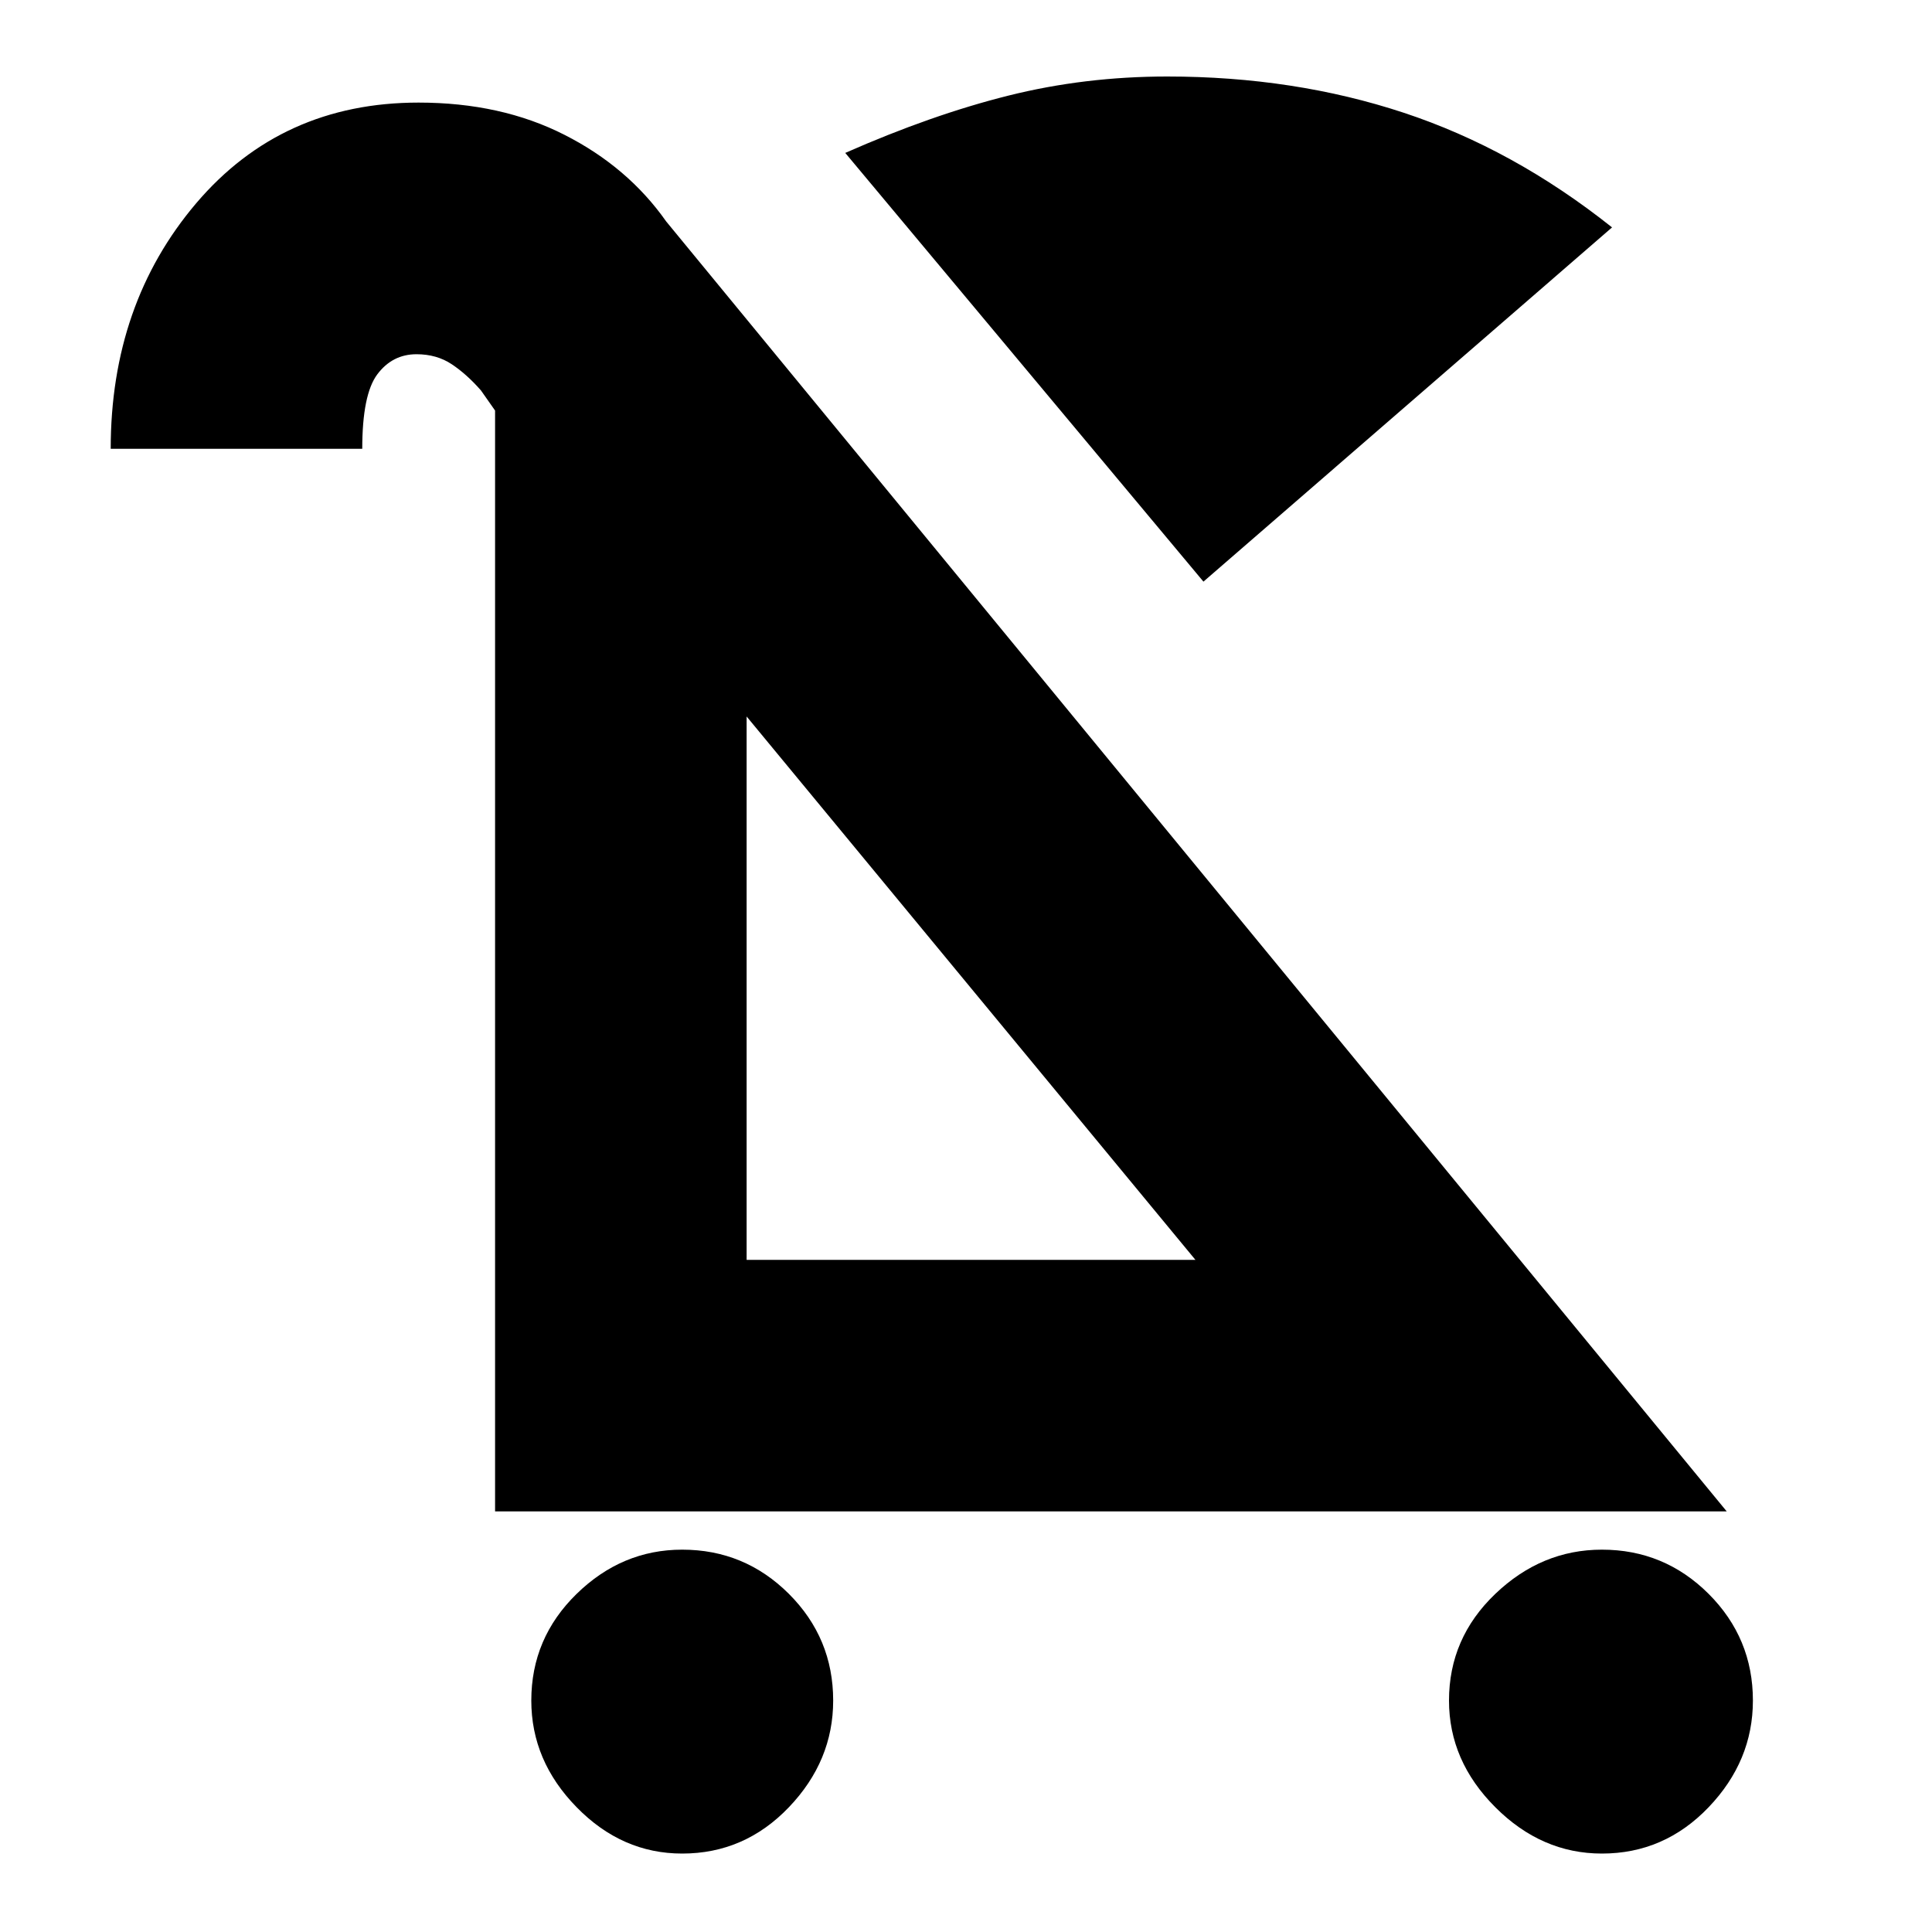 <svg xmlns="http://www.w3.org/2000/svg" height="20" width="20"><path d="M7.062 19.188q-.624 0-1.093-.48-.469-.479-.469-1.104 0-.646.469-1.104.469-.458 1.093-.458.646 0 1.105.458.458.458.458 1.104 0 .625-.458 1.104-.459.48-1.105.48Zm9.521 0q-.625 0-1.104-.48Q15 18.229 15 17.604q0-.646.479-1.104.479-.458 1.104-.458.646 0 1.105.458.458.458.458 1.104 0 .625-.458 1.104-.459.48-1.105.48ZM12.458 6.021 8.75 1.583q.896-.395 1.688-.593.791-.198 1.645-.198 1.313 0 2.448.375 1.136.375 2.157 1.187Zm-7.333 9.625V4.25l-.146-.208q-.146-.167-.302-.271-.156-.104-.365-.104-.25 0-.406.208-.156.208-.156.771H1.146q0-1.5.885-2.542.886-1.042 2.302-1.042.855 0 1.511.334.656.333 1.052.896l10.979 13.354Zm2.604-2.604h4.646L7.729 7.417Zm0 0Z"/></svg>